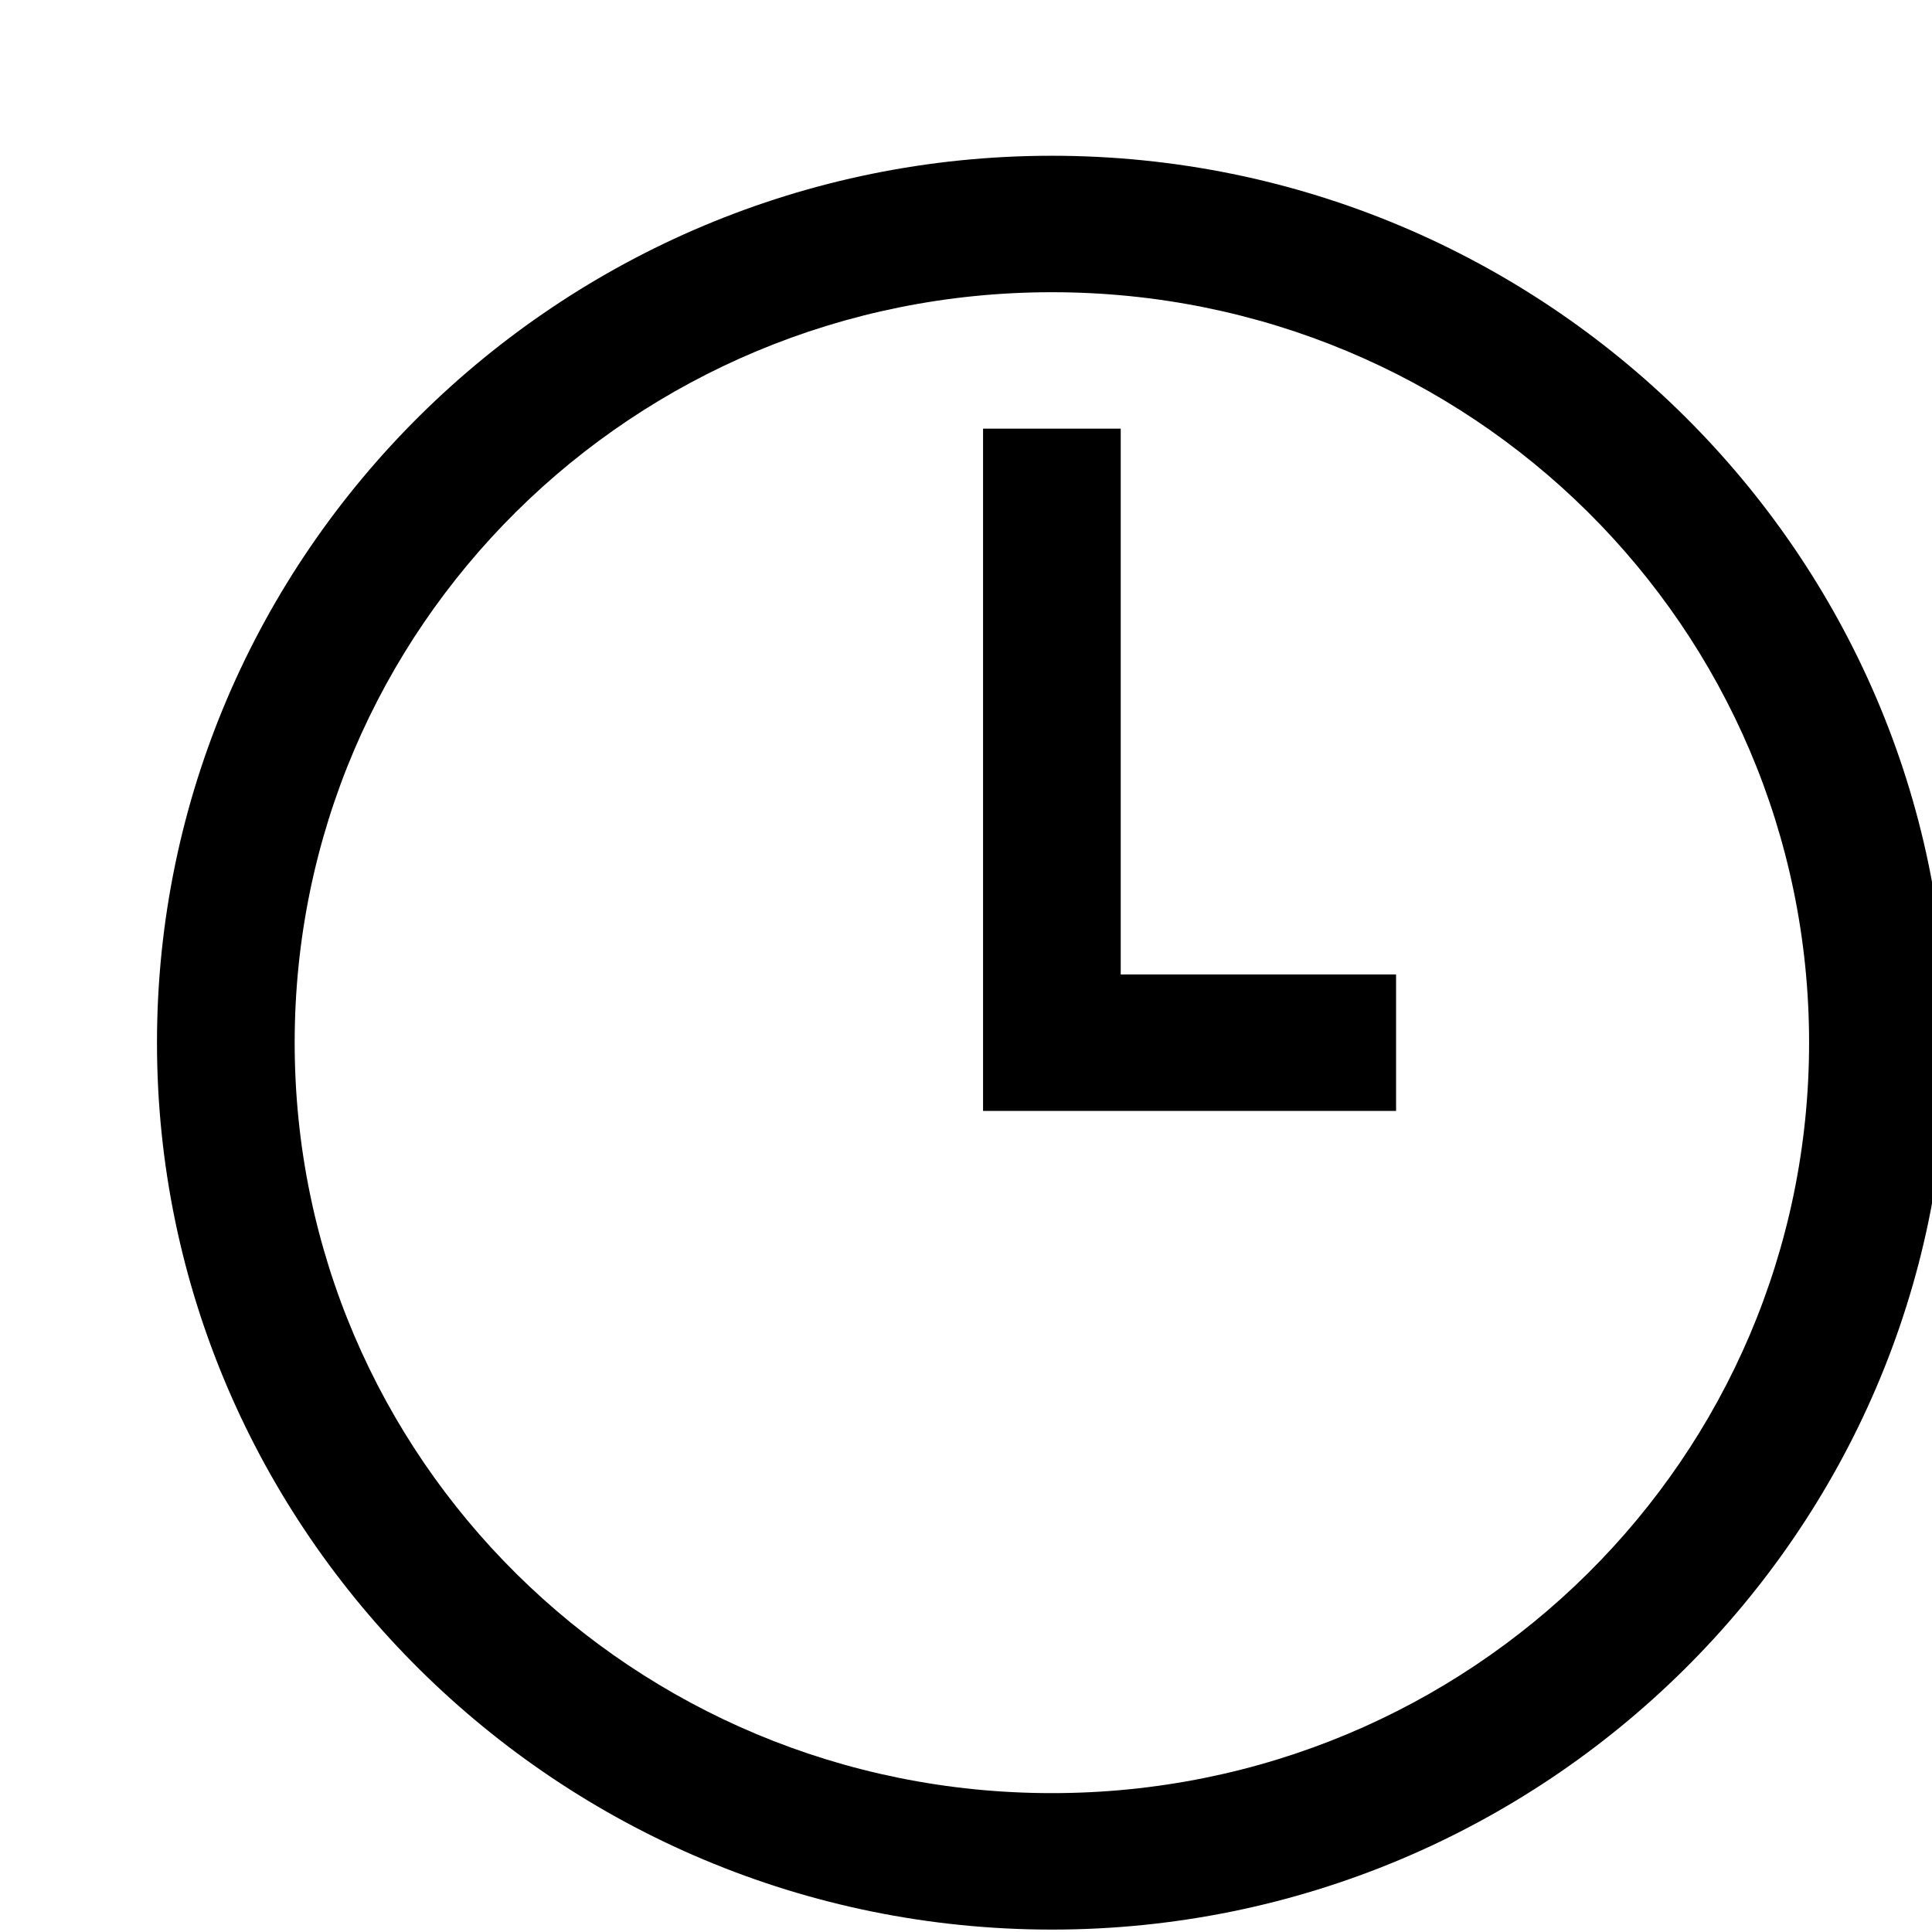<svg id="recent" viewBox="0 0 100 100" xmlns="http://www.w3.org/2000/svg"
     xml:space="preserve" overflow="hidden"><defs><clipPath id="clip0"><rect x="1029" y="225" width="115" height="115"/></clipPath><clipPath
        id="clip1"><rect x="1030" y="226" width="114" height="113"/></clipPath><clipPath id="clip2"><rect x="1030" y="226" width="114" height="113"/></clipPath><clipPath
        id="clip3"><rect x="1030" y="226" width="114" height="113"/></clipPath></defs>
    <g clip-path="url(#clip0)" transform="translate(-1029 -225)"><g clip-path="url(#clip1)"><g clip-path="url(#clip2)"><g clip-path="url(#clip3)"><path d="M52.969 7.062C27.671 7.062 7.062 27.671 7.062 52.969 7.062 78.267 27.671 98.875 52.969 98.875 78.267 98.875 98.875 78.267 98.875 52.969 98.875 27.671 78.267 7.062 52.969 7.062ZM52.969 14.125C74.46 14.125 91.812 31.478 91.812 52.969 91.812 74.46 74.46 91.812 52.969 91.812 31.478 91.812 14.125 74.46 14.125 52.969 14.125 31.478 31.478 14.125 52.969 14.125ZM49.438 21.188 49.438 56.5 70.625 56.5 70.625 49.438 56.5 49.438 56.5 21.188Z" fill="currentColor" fill-rule="nonzero" fill-opacity="1" transform="matrix(1.009 0 0 1 1030 226)"/></g></g></g></g></svg>